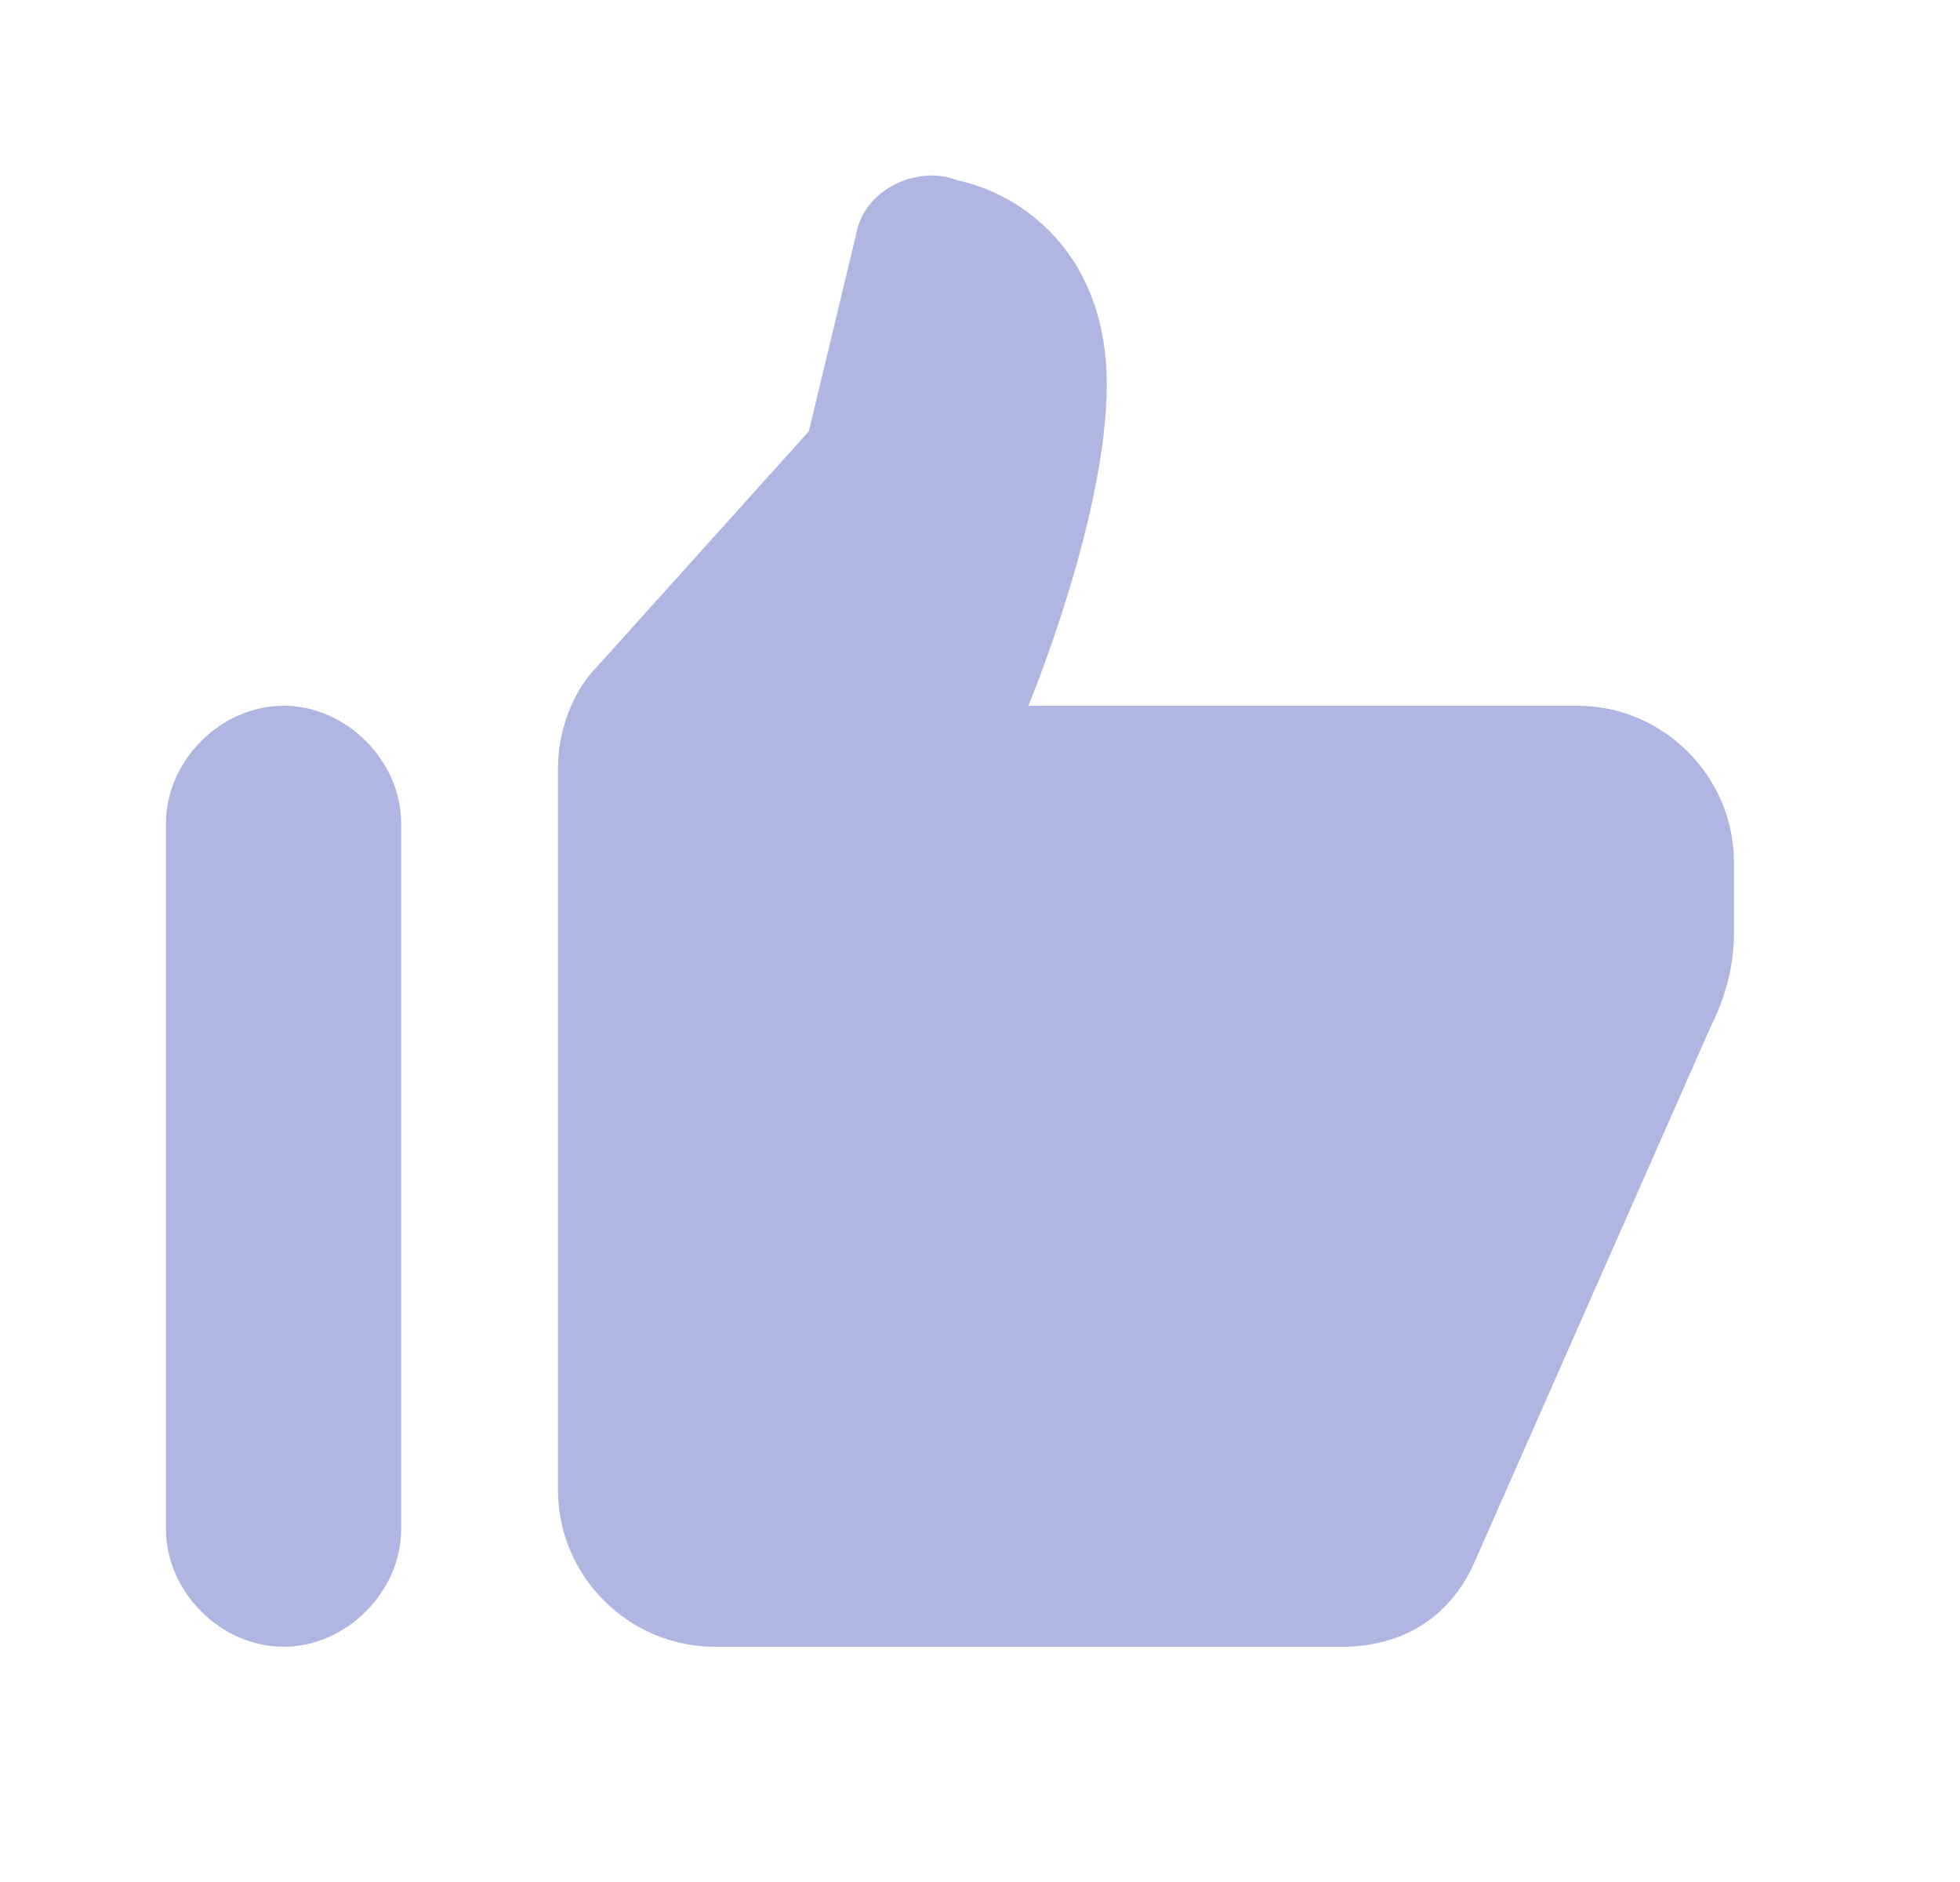 <svg width="25" height="24" viewBox="0 0 25 24" fill="none" xmlns="http://www.w3.org/2000/svg">
<path d="M3.617 9C4.417 9 5.117 9.7 5.117 10.5V19.5C5.117 20.3 4.417 21 3.617 21C2.817 21 2.117 20.3 2.117 19.5V10.5C2.117 9.7 2.817 9 3.617 9ZM17.117 21H9.117C8.017 21 7.117 20.1 7.117 19V9.8C7.117 9.3 7.317 8.8 7.617 8.5L10.317 5.5L10.917 3C11.017 2.4 11.717 2.1 12.217 2.3C13.117 2.5 14.117 3.3 14.117 4.9C14.117 6.6 13.117 9 13.117 9H20.117C21.217 9 22.117 9.9 22.117 11V11.9C22.117 12.3 22.017 12.7 21.817 13.1L18.817 19.9C18.517 20.6 17.917 21 17.117 21Z" fill="#AFB6E1"/>
</svg>
